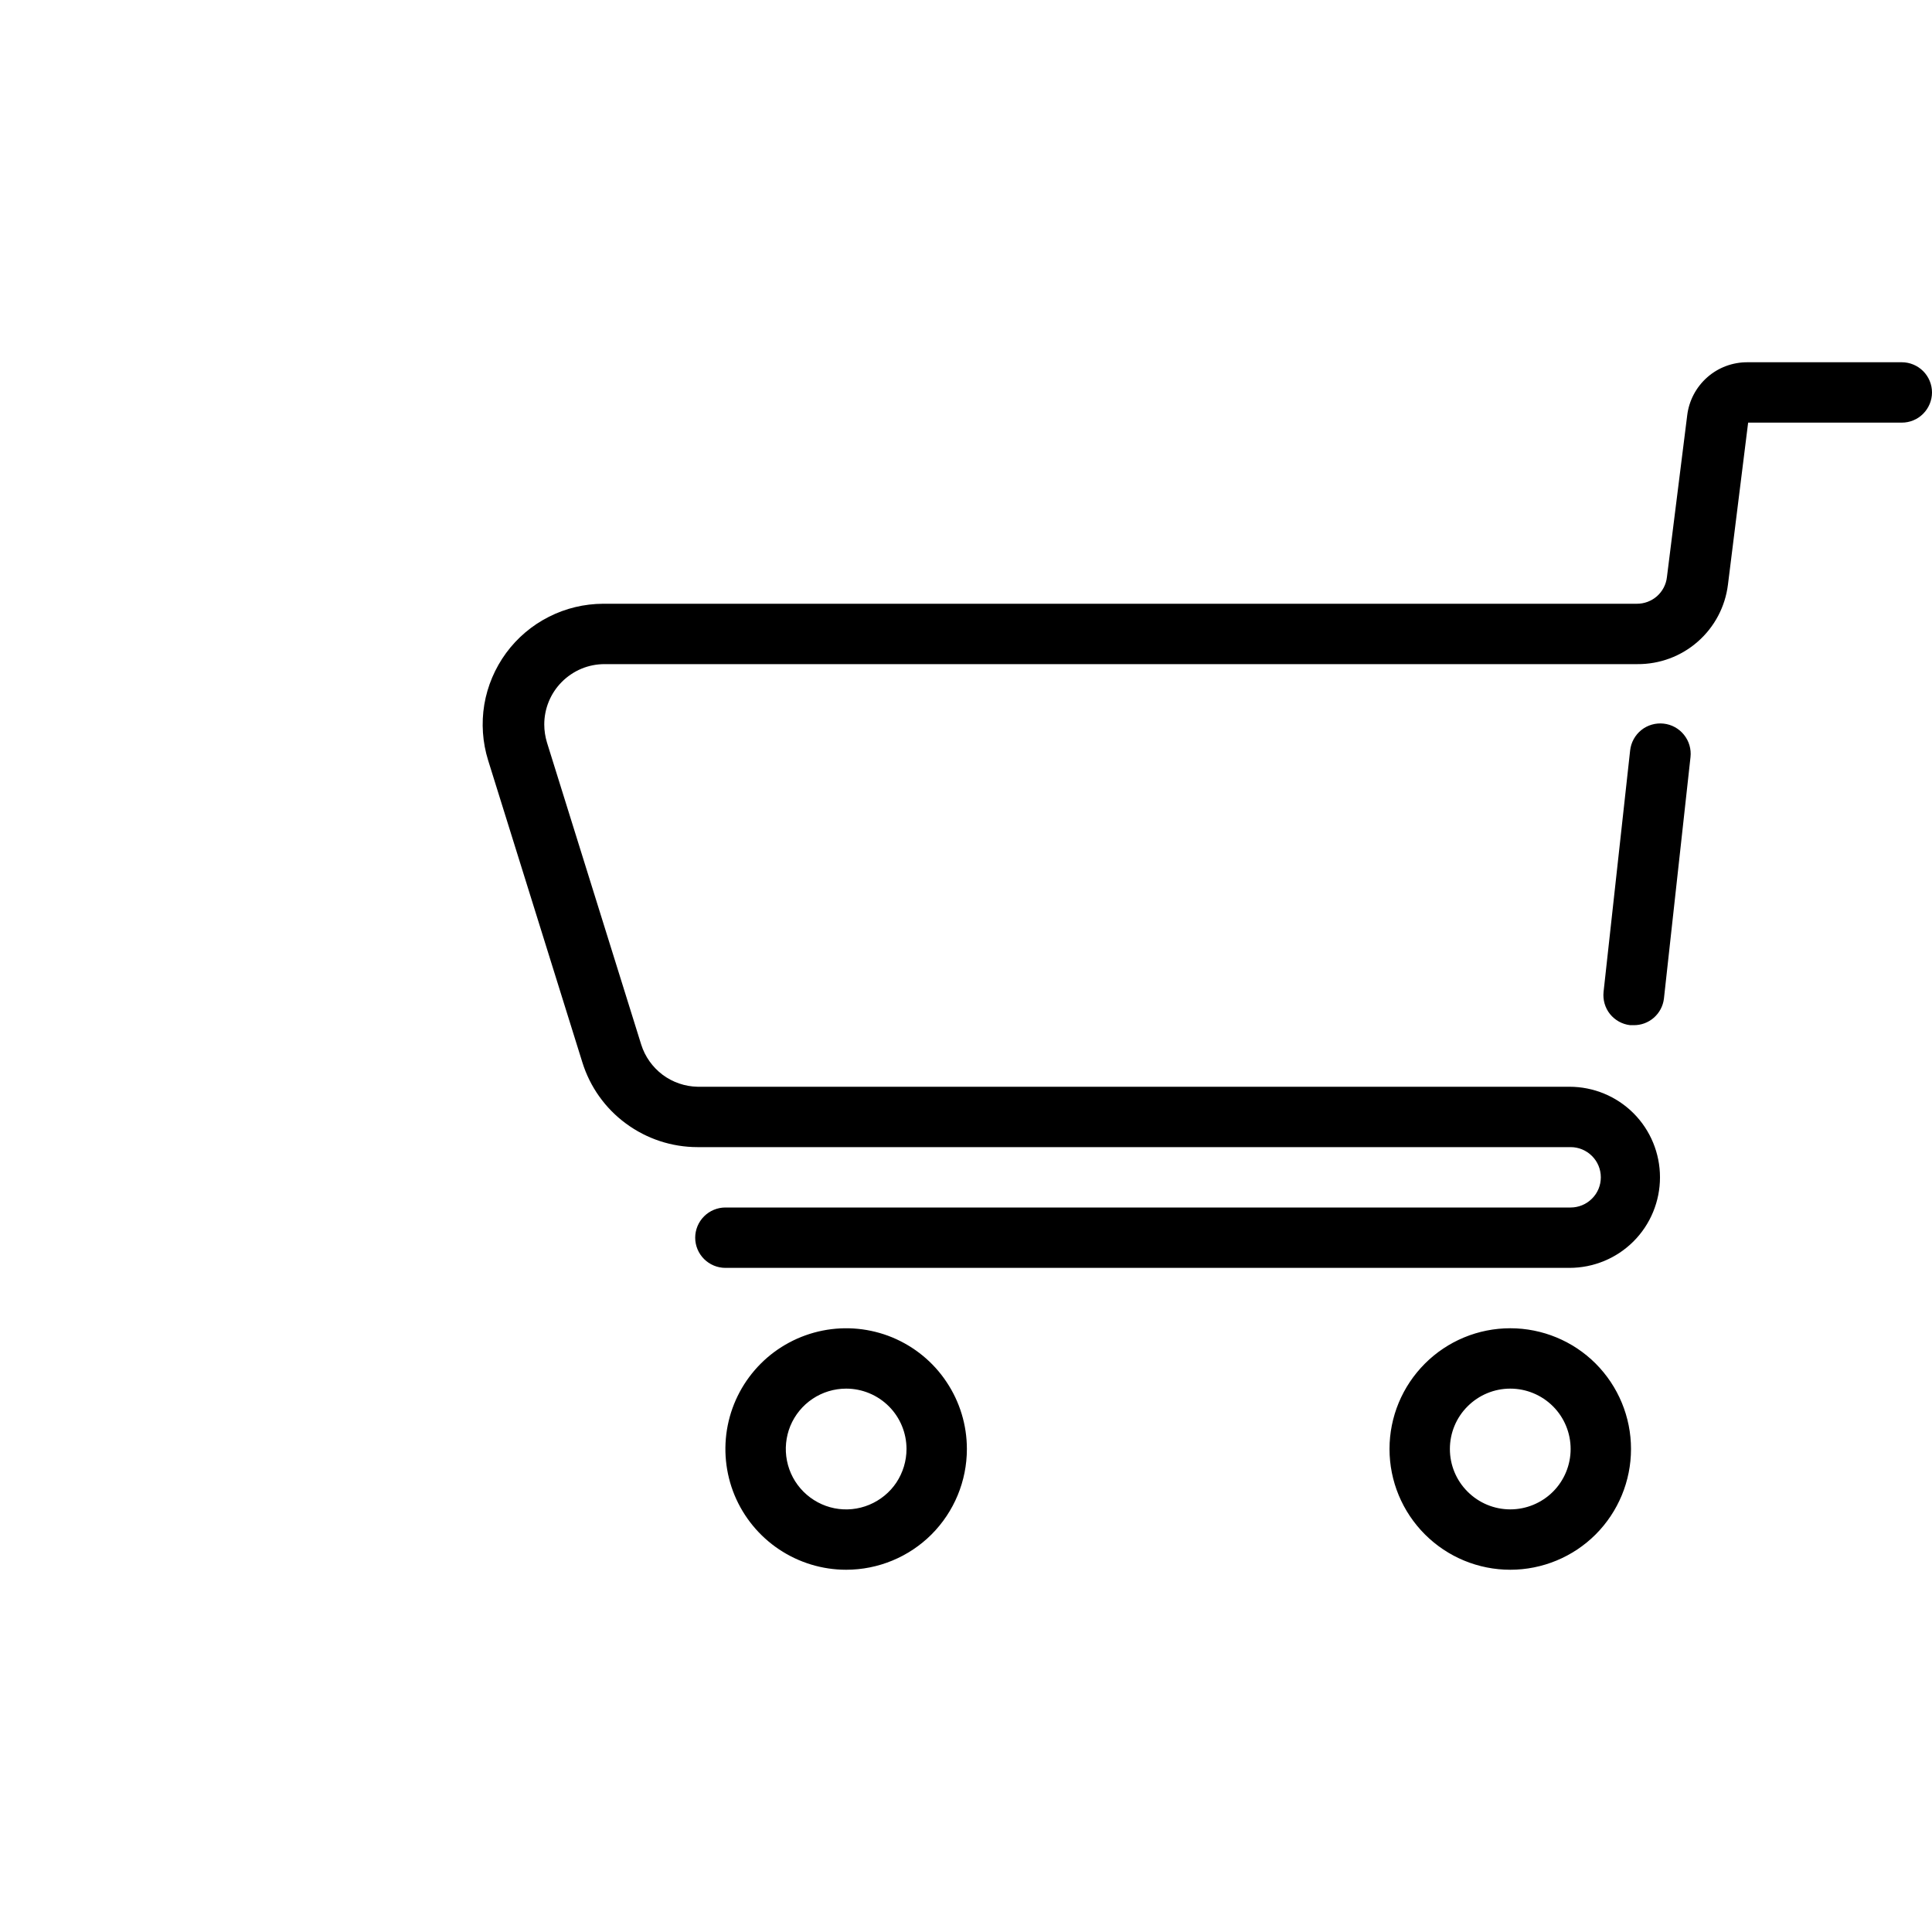 <svg width="24" height="24" viewBox="0 0 24 24" fill="none" xmlns="http://www.w3.org/2000/svg">
<g clip-path="url(#clip0_914_2610)">
<path fill-rule="evenodd" clip-rule="evenodd" d="M9.011 15.75H19.496C19.795 15.75 20.081 15.632 20.292 15.421C20.503 15.21 20.621 14.923 20.621 14.625C20.621 14.327 20.503 14.04 20.292 13.829C20.081 13.618 19.795 13.5 19.496 13.5H8.666C8.509 13.497 8.357 13.445 8.231 13.351C8.105 13.256 8.012 13.125 7.965 12.975L6.795 9.225C6.773 9.152 6.761 9.076 6.761 9C6.761 8.802 6.839 8.612 6.979 8.471C7.049 8.401 7.132 8.345 7.223 8.307C7.314 8.269 7.412 8.25 7.511 8.25H20.34C20.616 8.252 20.883 8.153 21.09 7.971C21.298 7.789 21.431 7.537 21.465 7.264L21.716 5.25H23.625C23.724 5.25 23.82 5.211 23.89 5.14C23.96 5.07 24 4.974 24 4.875C24 4.776 23.96 4.68 23.89 4.61C23.82 4.54 23.724 4.5 23.625 4.5H21.709C21.524 4.499 21.346 4.565 21.208 4.687C21.07 4.809 20.981 4.977 20.959 5.16L20.707 7.17C20.697 7.261 20.652 7.346 20.583 7.407C20.514 7.467 20.425 7.501 20.332 7.5H7.493C7.258 7.501 7.026 7.556 6.817 7.663C6.607 7.769 6.426 7.923 6.287 8.112C6.148 8.302 6.055 8.521 6.016 8.753C5.978 8.984 5.994 9.222 6.064 9.446L7.234 13.196C7.329 13.502 7.519 13.769 7.777 13.958C8.035 14.148 8.346 14.25 8.666 14.25H19.511C19.611 14.25 19.706 14.29 19.776 14.36C19.847 14.43 19.886 14.526 19.886 14.625C19.886 14.725 19.847 14.82 19.776 14.89C19.706 14.96 19.611 15 19.511 15H9.011C8.912 15 8.816 15.04 8.746 15.11C8.676 15.18 8.636 15.276 8.636 15.375C8.636 15.475 8.676 15.57 8.746 15.64C8.816 15.71 8.912 15.75 9.011 15.75ZM20.25 12.735H20.291C20.384 12.737 20.474 12.704 20.544 12.643C20.614 12.582 20.659 12.497 20.67 12.405L21 9.405C21.011 9.306 20.982 9.206 20.919 9.128C20.857 9.05 20.766 9 20.666 8.989C20.567 8.978 20.467 9.007 20.389 9.069C20.311 9.132 20.261 9.223 20.25 9.323L19.92 12.322C19.91 12.421 19.938 12.52 20 12.597C20.062 12.674 20.152 12.724 20.25 12.735ZM10.511 19.5C10.215 19.5 9.925 19.412 9.678 19.247C9.431 19.082 9.239 18.848 9.125 18.574C9.012 18.3 8.982 17.998 9.04 17.707C9.098 17.416 9.241 17.149 9.451 16.939C9.66 16.73 9.928 16.587 10.219 16.529C10.51 16.471 10.811 16.501 11.085 16.614C11.359 16.728 11.594 16.92 11.758 17.167C11.923 17.413 12.011 17.703 12.011 18C12.011 18.398 11.853 18.779 11.572 19.061C11.291 19.342 10.909 19.5 10.511 19.5ZM10.511 17.25C10.363 17.25 10.218 17.294 10.095 17.376C9.971 17.459 9.875 17.576 9.818 17.713C9.762 17.85 9.747 18.001 9.776 18.146C9.805 18.292 9.876 18.425 9.981 18.53C10.086 18.635 10.22 18.707 10.365 18.736C10.51 18.765 10.661 18.75 10.798 18.693C10.935 18.636 11.053 18.54 11.135 18.417C11.217 18.293 11.261 18.148 11.261 18C11.261 17.801 11.182 17.61 11.042 17.47C10.901 17.329 10.71 17.25 10.511 17.25ZM17.701 19.061C17.982 19.342 18.363 19.5 18.761 19.5C19.159 19.5 19.541 19.342 19.822 19.061C20.103 18.779 20.261 18.398 20.261 18C20.261 17.602 20.103 17.221 19.822 16.939C19.541 16.658 19.159 16.5 18.761 16.5C18.363 16.5 17.982 16.658 17.701 16.939C17.419 17.221 17.261 17.602 17.261 18C17.261 18.398 17.419 18.779 17.701 19.061ZM18.231 17.47C18.372 17.329 18.562 17.25 18.761 17.25C18.96 17.25 19.151 17.329 19.292 17.47C19.432 17.61 19.511 17.801 19.511 18C19.511 18.199 19.432 18.39 19.292 18.53C19.151 18.671 18.96 18.75 18.761 18.75C18.562 18.75 18.372 18.671 18.231 18.53C18.09 18.39 18.011 18.199 18.011 18C18.011 17.801 18.09 17.61 18.231 17.47Z" fill="black"/>
</g>
<defs>
<clipPath id="clip0_914_2610">
<rect width="24" height="24" fill="white"/>
</clipPath>
</defs>
</svg>
